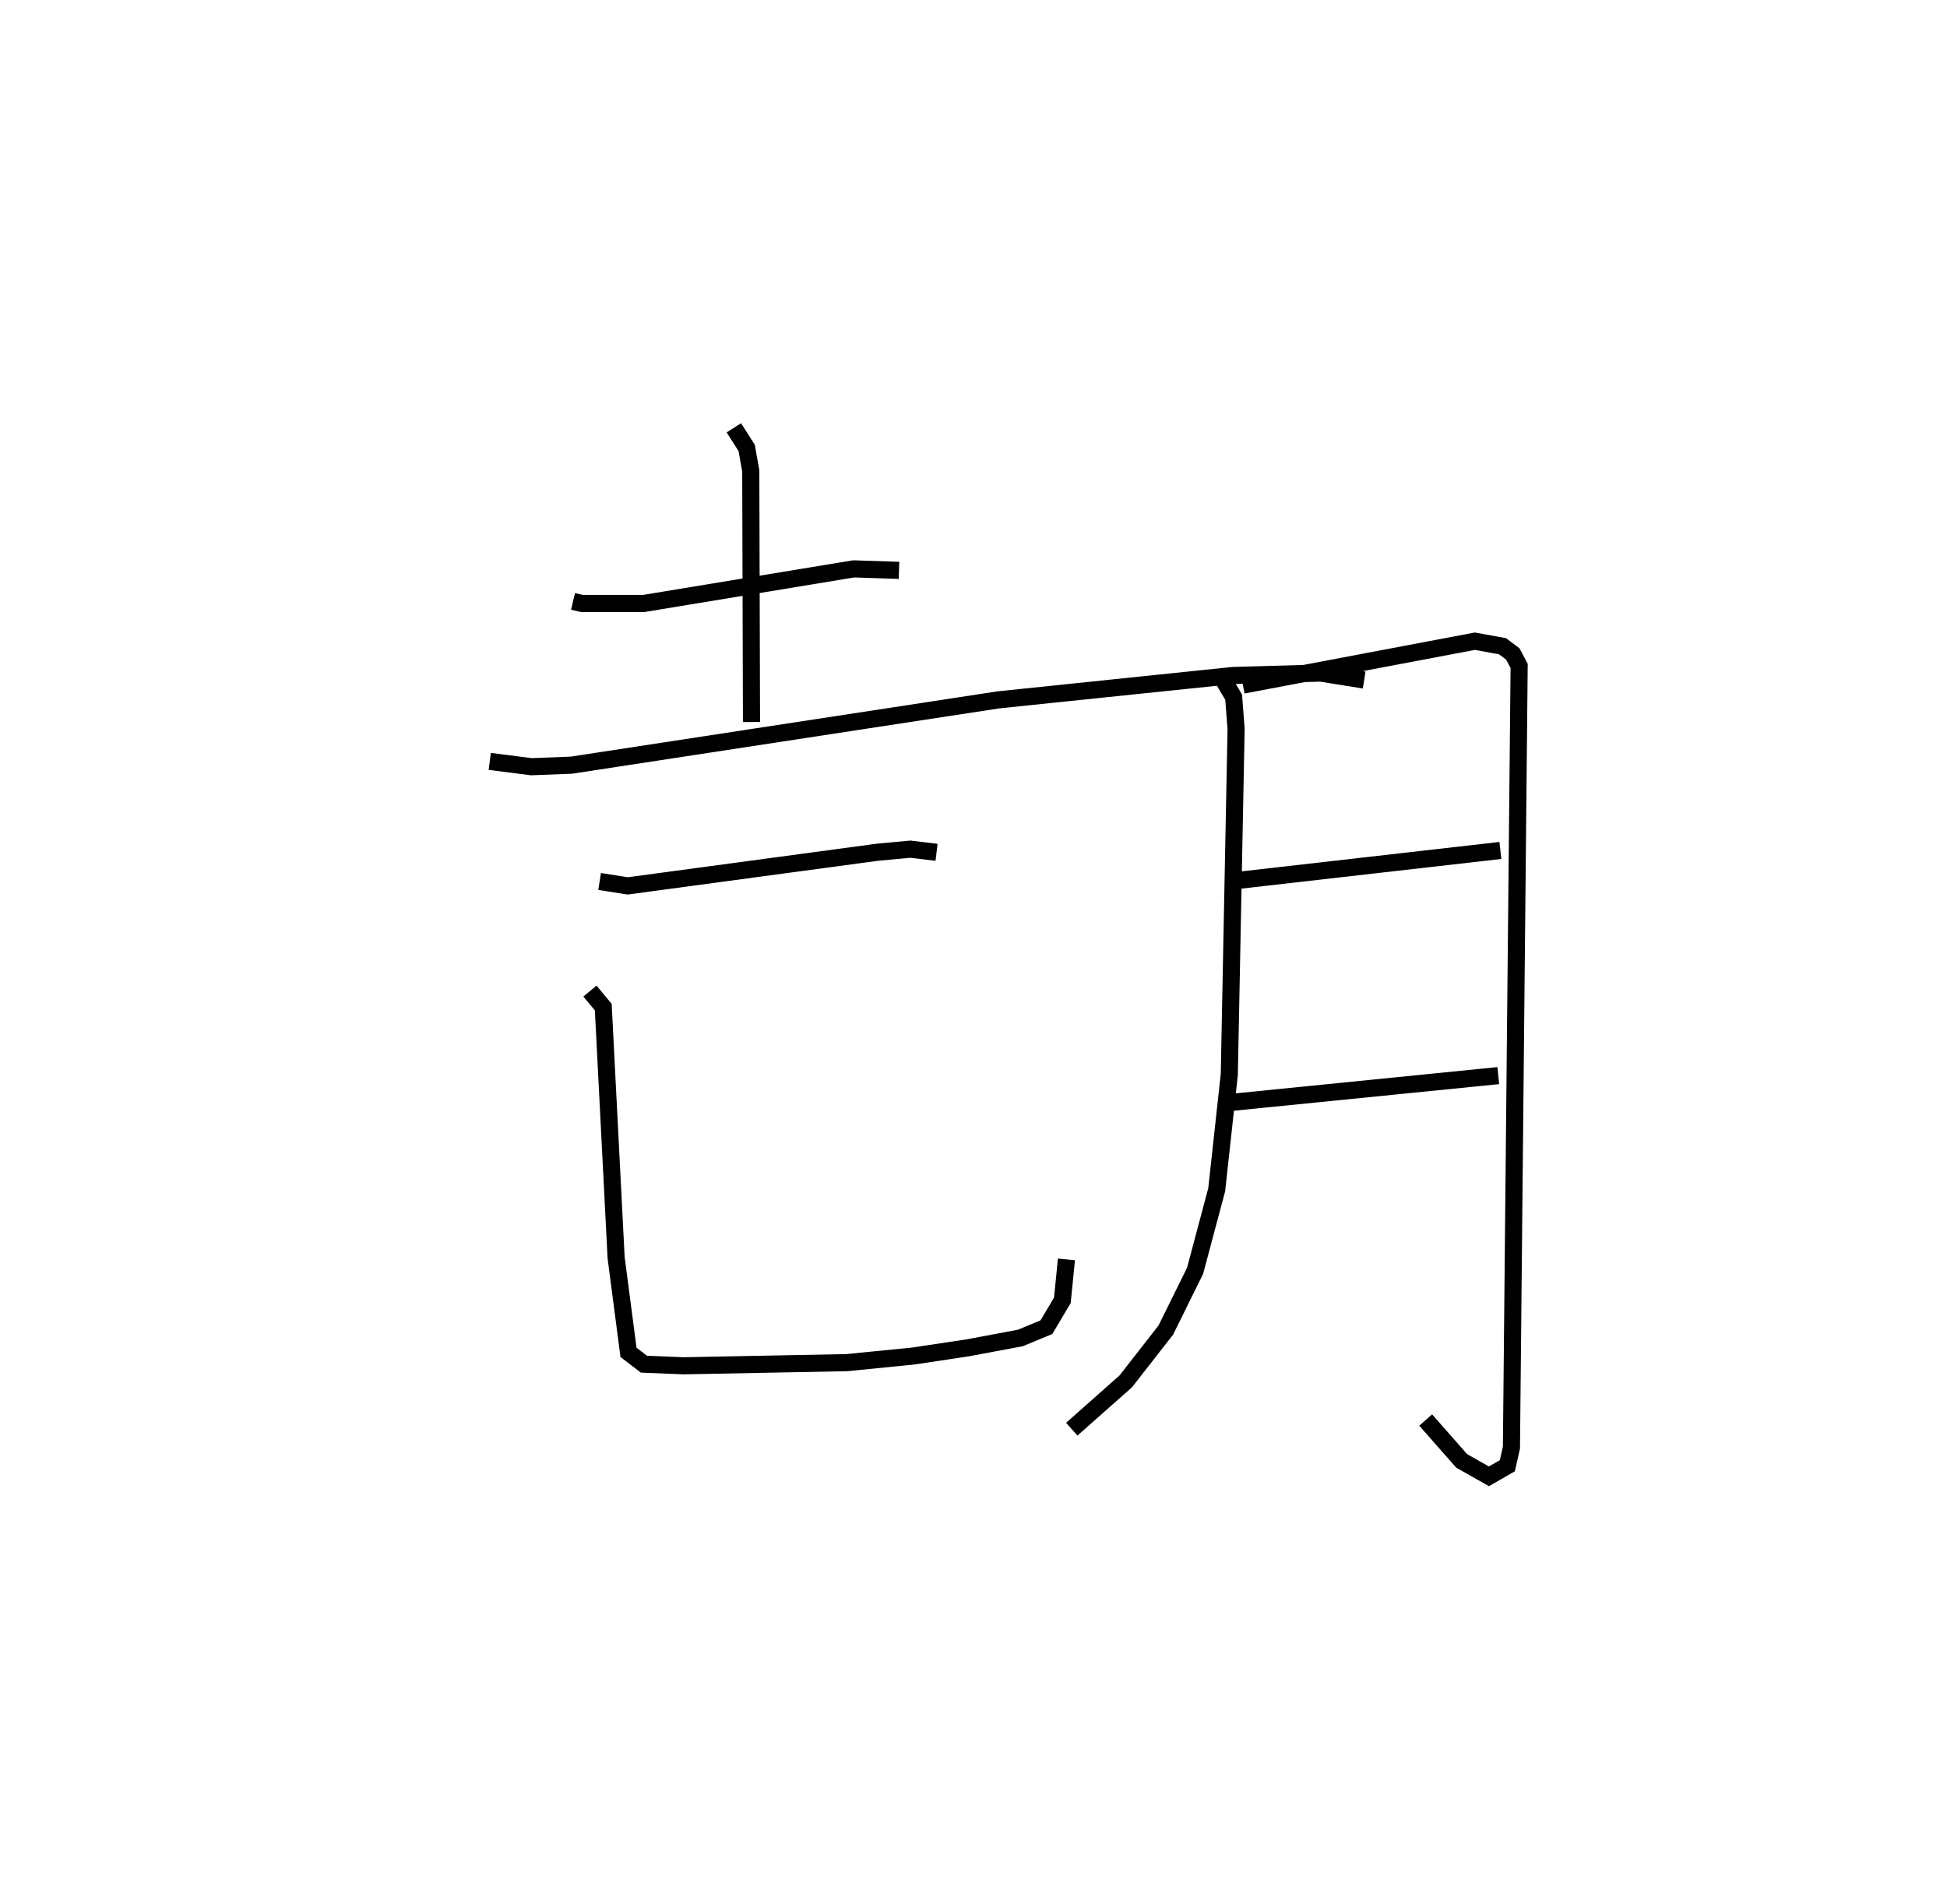 <?xml version="1.0" encoding="utf-8" ?>
<svg baseProfile="full" height="111.272" version="1.1" width="113.766" xmlns="http://www.w3.org/2000/svg" xmlns:ev="http://www.w3.org/2001/xml-events" xmlns:xlink="http://www.w3.org/1999/xlink"><defs /><rect fill="white" height="111.272" width="113.766" x="0" y="0" /><path d="M25,26.258 m0.0,0.0 m8.483,8.885 l0.517,0.122 3.621,-0.001 l12.258,-2.021 2.651,0.087 m-9.65,-8.33 l0.748,1.172 0.241,1.348 l0.042,14.672 m-15.294,2.302 l2.429,0.31 2.342,-0.09 l24.949,-3.816 13.704,-1.424 l5.127,-0.142 2.542,0.408 m-44.673,11.77 l1.639,0.259 14.599,-1.968 l1.918,-0.178 1.531,0.184 m-20.253,8.109 l0.779,0.935 0.751,14.644 l0.724,5.533 0.901,0.69 l2.313,0.094 9.544,-0.184 l3.889,-0.387 3.19,-0.481 l3.061,-0.574 1.521,-0.631 l0.932,-1.57 0.237,-2.388 m9.137,-33.925 l0.634,1.067 0.143,1.866 l-0.397,20.182 -0.737,6.74 l-1.264,4.739 -1.712,3.463 l-2.337,2.993 -3.155,2.795 m10.001,-43.482 l13.551,-2.565 1.62,0.294 l0.598,0.453 0.371,0.694 l-0.45,45.681 -0.239,1.061 l-1.077,0.619 -1.593,-0.903 l-2.102,-2.387 m-11.163,-31.512 l15.528,-1.772 m-15.948,14.745 l15.825,-1.588 " fill="none" stroke="black" stroke-width="1" /></svg>